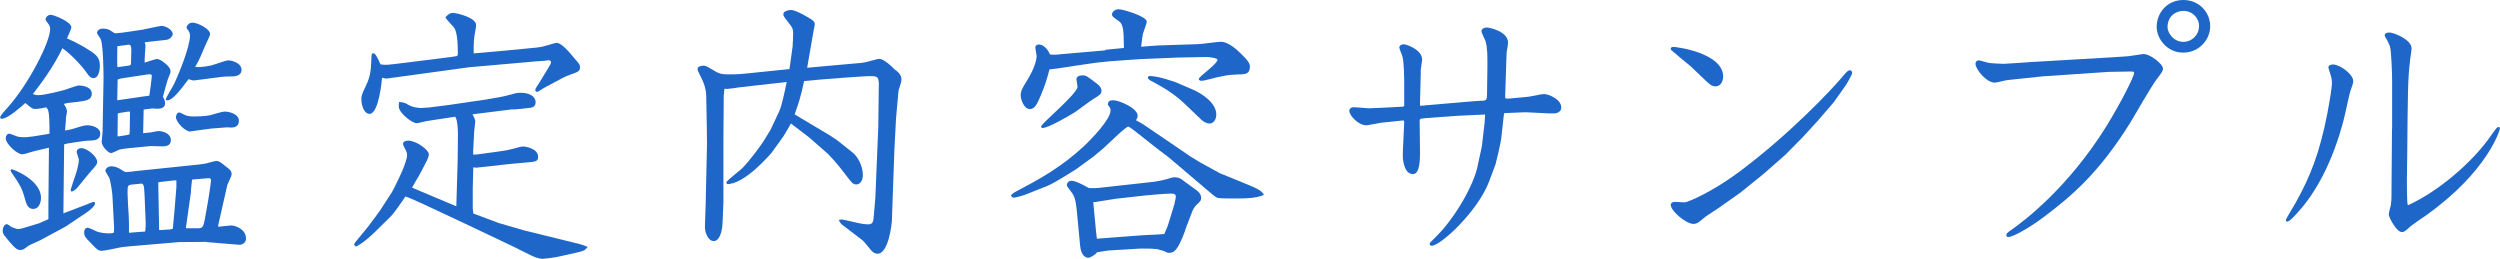 <?xml version="1.0" encoding="UTF-8"?>
<svg id="_レイヤー_2" data-name="レイヤー 2" xmlns="http://www.w3.org/2000/svg" viewBox="0 0 229.88 23.82">
  <defs>
    <style>
      .cls-1 {
        fill: #1e66c7;
        stroke-width: 0px;
      }
    </style>
  </defs>
  <g id="_デザイン" data-name="デザイン">
    <g>
      <path class="cls-1" d="m5.82,19.62l2.1-.8c.3-.12.6-.25.7-.25.08,0,.12.03.12.12,0,.28-.55.7-.85.9l-1.87,1.25-2.32,1.25c-.17.1-.97.42-1.07.5-.43.33-.53.4-.75.4-.27,0-.48-.15-.85-.58-.73-.85-.78-.9-.78-1.22s.2-.58.38-.58c.08,0,.35.2.4.25.17.08.47.2.67.2.17,0,.38-.08.65-.15l1.25-.38.85-.38v-1.32l.05-5.25-1.4.33c-.17.05-.9.28-1.05.28-.47,0-1.52-.95-1.52-1.47,0-.25.15-.43.32-.43.07,0,.57.2.65.23.22.1.65.1.77.1.05,0,.45-.02.8-.08l1.25-.2.23-.05v-.52l-.02-.8c-.03-.8-.12-.92-.28-1.1-.22.05-.7.15-1,.15-.25,0-.32-.05-.92-.55-.42.38-1.62,1.45-2.17,1.45-.08,0-.15-.05-.15-.12,0-.17.5-.7.7-.92,1.97-2.2,3.9-6.05,3.9-7.2,0-.1,0-.25-.15-.47-.05-.08-.27-.35-.27-.4,0-.2.18-.45.5-.45.2,0,1.87.62,1.87,1.15,0,.17-.35.87-.4,1.02.8.33,1.77.9,1.9,1,.85.5,1.12.82,1.12,1.5s-.22,1.15-.57,1.15c-.3,0-.4-.15-.77-.67-.17-.25-1.12-1.38-2.1-2.08-.85,1.8-2.12,3.45-2.72,4.22.2.07.3.1.5.1.6,0,2.12-.4,2.37-.47.22-.05,1.15-.42,1.35-.42.08,0,1.2.02,1.2.75,0,.6-.55.65-1.25.75-.9.1-1,.1-1.33.2.3.38.3.65.3.7,0,.07-.07.38-.07.42-.03.08-.03.35-.03.4l-.08.92.43-.08c.2-.02.67-.2.87-.25.28-.08.5-.15.77-.15.35,0,1.17.17,1.17.77,0,.55-.5.6-.67.62-.15,0-.87.05-1,.08l-1.33.2-.32.08-.07,6.35ZM1.1,15.57c.12,0,2.67.97,2.67,2.62,0,.37-.15,1.02-.72,1.02-.53,0-.65-.53-.8-1.08-.17-.65-.38-1.05-.77-1.65-.08-.12-.5-.72-.5-.77-.02-.1.05-.15.12-.15Zm5.8.65c.08-.23.35-1.03.35-1.53,0-.12-.2-.62-.2-.72,0-.2.2-.35.42-.35.57,0,1.47.8,1.47,1.25,0,.22-.08.32-.75,1.07-.2.22-1,1.25-1.17,1.42-.07.05-.3.25-.42.25-.1,0-.1-.08-.1-.17,0-.03.35-1.1.4-1.22Zm12.12,6.02l-2.55.02-4.45.38c-.92.08-1.02.12-1.4.2-.12.03-1.1.22-1.23.22-.37,0-.42-.07-1.05-.72-.53-.55-.6-.62-.6-1,0-.25.15-.4.32-.4.15,0,.73.3.85.35.33.12.8.17,1.1.17.27,0,.32-.02.45-.05.03-.12.03-.35.03-.52l-.15-2.85c0-.17-.15-1.33-.3-1.7-.05-.1-.35-.53-.35-.65s.17-.4.57-.4c.3,0,.6.15.7.2.47.3.52.33.67.33.1,0,.65-.05.77-.08l5.97-.62c.45-.05.62-.1.8-.15.17-.05.62-.17.7-.17.3,0,.52.2.88.5.32.22.55.4.55.72,0,.15-.35.85-.4,1l-.77,3.4-.08.38.03.05c.27-.02,1-.12,1.17-.12.4,0,1.37.35,1.37,1.2,0,.4-.35.58-.6.58-.1,0-.55-.05-.62-.05l-2.4-.2ZM13.3,3.9s.08.2.08.3c0,.05-.1,1.3-.08,1.55.18-.03.98-.33,1.15-.33.27,0,1.23.67,1.23,1.1,0,.17-.03.23-.25.78-.05.1-.38,1.37-.45,1.6.2.32.2.55.2.6,0,.5-.53.5-.77.5-.05,0-.32-.03-.38-.03l-.65.08-.17.03-.05,2.17.75-.08c.1-.02.55-.12.65-.12.38,0,1.15.2,1.15.83,0,.38-.22.58-.77.58-.17,0-.92-.03-1.08-.03l-2.05.2c-.3.02-.57.08-.82.12-.12.05-.67.33-.77.33-.25,0-.87-.6-.87-1.05,0-.12.07-.62.07-.73.02-.17.02-.42.02-.52l.08-4.55s0-3-.25-3.6c-.02-.1-.35-.5-.35-.6,0,0,0-.4.55-.4.15,0,.47.02.72.2.3.2.33.23.47.23.38,0,2-.28,2.45-.33.27-.05,1.6-.35,1.75-.35.35,0,1.02.35,1.02.75,0,.17-.18.4-.43.5-.1.05-.65.08-.75.1l-1.07.12-.33.05Zm-2.52,5.32c.48-.05,2.52-.38,2.95-.42.05-.27.23-1.65.23-1.85,0-.15-.25-.12-.43-.1l-2.32.35-.38.1c-.02.12-.02.2-.02.42l-.03,1.5Zm1.1-3.2c.17-.02.17-.1.17-.32l.02-.92c.03-.73-.12-.7-.4-.65l-.73.1-.15.02c0,.15-.03,1.83,0,1.88,0,.05.1.05.2.02l.88-.12Zm-.15,4.25l-.75.12-.15.05-.02,1.88v.2l.1.02.65-.1.35-.08.02-.33.02-1.37v-.4h-.22Zm.27,11.12l1.35-.1c.05-.4.05-.5.05-.72l-.1-2.5c-.05-1.2-.1-1.23-.47-1.17l-.7.07c-.4.05-.4.1-.4.83,0,.3.07,1.62.1,1.9.03.53.03.88.03,1.7h.15Zm2.62-.45l.02.22c.12,0,.7-.05.8-.05.23,0,.3-.03.45-.08l.15-1.6.18-2.22v-.62h-.23l-1.32.15-.12.03.08,4.17Zm4.95-14.97c.23-.05,1.2-.42,1.42-.42.3,0,1.22.22,1.22.88,0,.6-.72.6-1.02.6-.62,0-.92.05-2.05.2-.12.02-1.3.17-1.32.17-.1,0-.18-.03-.48-.12-.77,1.02-1.47,1.95-1.97,1.95-.1,0-.12-.05-.12-.1,0-.15.65-1.17.75-1.4.37-.75,1.47-3.4,1.47-4.45,0-.17-.05-.35-.2-.55-.05-.05-.12-.12-.12-.2,0-.1.17-.45.55-.45.45,0,1.62.57,1.62,1.05,0,.17-.37.85-.42,1-.5,1.17-.52,1.25-.95,2.02.57.08,1.42-.12,1.62-.17Zm-.27,5.87c-.12,0-1.8.25-1.82.25-.45,0-1.3-.85-1.3-1.33,0-.08.07-.42.3-.42.07,0,.12.03.35.15.35.2.65.22,1.05.22.17,0,.88,0,1.47-.12.2-.05,1.07-.33,1.27-.33.55,0,1.35.25,1.35.85s-.55.62-.7.62c-.05,0-.35-.02-.4-.02l-1.57.12Zm-2.1,9.15h.88c.52,0,.6-.03.75-.8l.32-1.8c.05-.32.25-1.6.25-1.77,0-.27-.12-.25-.42-.22l-.97.08c-.08,0-.35.02-.35.05,0,.05-.1.85-.1.95v.17l-.47,3.32.12.03Z"/>
      <path class="cls-1" d="m32.63,22.32l1.17-1.42c.17-.23,1.1-1.45,1.15-1.55l1.1-1.7s1.38-2.55,1.38-3.4c0-.17-.03-.28-.2-.6-.05-.1-.17-.3-.17-.42,0-.25.32-.3.47-.3.75,0,1.9.85,1.9,1.25,0,.05,0,.22-.17.58l-.72,1.37c-.1.17-.58.97-.65,1.12.15.08.3.12.7.3l3.37,1.42.12-4.07.03-2.57c0-.3-.03-1.3-.25-1.6l-2.62.4c-.15.02-.8.2-.92.2-.32,0-1.07-.52-1.47-1.07-.23-.33-.2-.5-.15-.88q.4,0,.75.2c.42.27.92.35,1.27.35.23,0,.52-.05.75-.05l1.82-.23,3.4-.5,1.32-.23c.37-.08.52-.1,1.12-.27.33-.1.52-.12.75-.12.72,0,1.37.27,1.37.88,0,.37-.27.47-.48.5-.12.03-1.42.15-1.45.15h-.27l-3.6.45c.2.38.25.52.25.67s-.1.8-.1.95l-.1,1.92.03.17.35-.02,2.05-.28c.4-.05.75-.1,1.47-.3.27-.08.55-.15.7-.15.2,0,1.38.17,1.38.95,0,.42-.27.45-.85.5l-1.67.15-3.17.35-.27-.03-.05,1.92v1.85l.05.47,2.35.88,2.3.67,4.35,1.07c.15.05.77.17.9.23.12.02.17.05.62.22-.27.35-.38.38-1.12.55l-1.7.38c-.23.05-1.15.17-1.32.17-.35,0-.85-.2-1.1-.33l-1.65-.82-4.1-1.95-3.37-1.58c-.27-.12-1.9-.9-2.4-1.05-.12.15-.57.85-.67.97-.1.15-.6.8-.67.85l-1.32,1.3c-1.12,1.12-1.82,1.47-1.9,1.47-.02,0-.05,0-.17-.17l.12-.2Zm8.77-17.07c.08-.03.45-.05.53-.08.17,0,.17-.17.17-.25,0-2.02-.28-2.32-.45-2.5-.27-.3-.52-.55-.7-.83.25-.25.4-.4.73-.4.25,0,2.1.4,2.1,1.12,0,.18-.15.92-.17,1.1-.05.32-.07,1.25-.05,1.5l3.05-.27,2.57-.25c.3-.03.6-.05,1.25-.25.18-.05.65-.2.75-.2.45,0,1.17.85,1.6,1.38.53.6.55.62.55.9,0,.33-.2.4-.9.65-.17.05-.47.17-.7.3l-1.77.95c-.1.05-.47.33-.57.33-.07,0-.17-.05-.17-.17,0-.15.2-.38.37-.67l.88-1.45c.08-.12.2-.32.2-.47,0-.05-.08-.15-.25-.15-.03,0-.33.05-.35.05-.23,0-1.3.1-1.52.12l-5.37.47-7.67,1.05-.38-.08c-.02.28-.3,3.32-1.15,3.32-.5,0-.75-.77-.75-1.35,0-.22,0-.38.4-1.2.45-.92.47-1.45.52-2.5.02-.47.02-.52.17-.52s.3.17.67,1.02c.57.08.62.05,2.27-.15l4.15-.52Z"/>
      <path class="cls-1" d="m72.56,6.4l.05-.15.27-1.95c.02-.25.05-.92.05-1.22,0-.35-.02-.5-.35-.9-.5-.65-.55-.7-.55-.88,0-.27.45-.38.7-.38.35,0,1,.35,1.47.62.52.3.72.42.72.7l-.15.82-.55,3.17,5.02-.45c.25-.03.48-.08,1.08-.25.38-.1.42-.12.52-.12.28,0,.8.33,1.45,1,.17.12.6.4.6.9,0,.2-.12.55-.17.7,0,.05-.1.27-.1.33l-.23,2.57-.15,2.87-.23,6.5c0,.15-.27,3.05-1.32,3.05-.33,0-.58-.28-.7-.45-.2-.22-.55-.7-.7-.8l-1.7-1.3c-.15-.1-.27-.17-.47-.55.08-.02.2-.05.27-.05.12,0,1.37.3,1.62.35.47.1.82.1.85.1.42,0,.45-.33.48-.7l.15-1.75.27-6.55.05-4-.05-.35c-.12-.23-.15-.28-.85-.28-.4,0-3.9.25-5.97.45-.32,1.5-.48,1.95-.87,3.07l3.3,1.97.6.4,1.47,1.17c.45.38.9,1.22.9,2.02,0,.65-.35.88-.58.88-.33,0-.4-.1-1.05-.95-.7-.9-.77-1-1.57-1.85l-1.77-1.55-1.6-1.22-.05-.03c-.27.52-.68,1.15-.7,1.2l-1.08,1.5c-.12.12-2.45,2.9-4.1,2.87l-.05-.2c.2-.23,1.22-1.05,1.42-1.22.75-.75,1.87-2.27,2.15-2.77.07-.12.45-.73.48-.78l.8-1.7c.25-.53.52-1.85.7-2.72l-4.42.5c-.12.03-.77.12-.9.12-.12.03-.22.03-.4,0l-.07.62-.03,3.85v5.97l-.08,1.92c-.05,1-.37,1.65-.8,1.65-.57,0-.85-.9-.82-1.35l.07-2.1.12-5.47-.02-1.72-.05-2.67c0-.48-.12-.92-.28-1.33-.07-.17-.52-1.05-.52-1.12,0-.05,0-.1.07-.25.23-.1.32-.12.45-.12.2,0,.28.02,1.02.47.42.25.62.33,1.25.33.88,0,1.02,0,2.67-.18l2.92-.3Z"/>
      <path class="cls-1" d="m109.4,14.35l.95.58,1.82,1,.3.12,2.25.92c.92.38,1.32.58,1.5.95-.75.33-1.72.33-2.62.33-.25,0-1.3,0-1.47-.03-.2,0-.35-.08-.8-.47l-3.85-3.27-1.12-.85-1.8-1.42c-.28-.22-.65-.52-.83-.58-.17.1-.35.23-.77.6l-1.52,1.42-.87.73-1.65,1.2s-1.95,1.25-2.62,1.52l-2.1.83c-.05.03-.87.25-.98.25-.07,0-.12-.03-.27-.17.07-.15.2-.23.35-.33,2.22-1.17,4.25-2.27,6.35-4.22.75-.7,2.47-2.5,2.47-3.3,0-.22-.08-.3-.25-.52.02-.22.02-.42.52-.42s2.22.72,2.22,1.42c0,.15-.08.3-.15.42.3.15.67.38.73.42l4.22,2.87Zm-7.77-9.77c.25-.03,1.45-.15,1.72-.17-.02-.2-.02-1.2-.05-1.42-.02-.25-.07-.8-.38-1.02-.6-.42-.67-.48-.67-.62,0-.33.35-.5.6-.5.42,0,2.6.65,2.6,1.15,0,.15-.3.9-.35,1.08-.05.25-.12.72-.17,1.22.2-.03,1.47-.12,1.55-.12l3.65-.12c.33,0,1.8-.22,2.15-.22.67,0,1.5.77,1.75,1.02.67.65.9.92.9,1.27,0,.65-.42.67-.7.7-1.02.05-1.12.02-2.05.22-.25.03-1.42.38-1.7.38-.12,0-.25-.05-.25-.17,0-.22,1.72-1.38,1.72-1.77,0-.17-.87-.25-.97-.25l-2.62.05-3.62.15-2.77.2c-.45.03-1.82.2-2.27.28l-2.5.38c-.12,0-.6.08-.7.08-.15.6-.38,1.42-.8,2.4-.35.83-.57,1.25-1,1.25-.55,0-.85-.9-.85-1.27,0-.3.08-.55.5-1.22.92-1.42.97-2.27.97-2.38s-.12-.67-.12-.8c0-.22.23-.27.33-.27.35,0,.77.33,1.02.92.48.05.7,0,1.62-.08l3.47-.3Zm-5.9,7.05c0-.25,3.35-3.02,3.35-3.65,0-.08-.1-.62-.1-.7,0-.2.2-.35.57-.35.33,0,.42.08,1.38.82.2.15.35.35.35.6,0,.27-.08.35-.77.77-.28.17-1.38,1-1.6,1.15-.38.25-2.65,1.6-3.12,1.5-.05-.12-.05-.15-.05-.15Zm13.27,9.52c-.67,1.77-.97,2.1-1.5,2.1-.17,0-.3-.07-.48-.17-.07-.02-.5-.15-.6-.17-.23-.02-.5-.05-.73-.05h-.9l-2.82.17c-.28.03-.58.08-1.1.17-.15.23-.62.5-.8.5-.15,0-.65-.08-.75-1.1l-.3-3.15c-.12-1.32-.3-1.52-.55-1.85-.32-.42-.37-.47-.37-.6,0-.17.17-.38.42-.38.38,0,1.22.45,1.6.67.55.03.7,0,.97-.02l4.97-.55c.38-.05.75-.12,1.12-.22.57-.17.65-.2.82-.2.32,0,.6.12.7.23.12.08.72.52.85.62.6.42.9.62.9,1.07,0,.1,0,.22-.27.47-.2.18-.38.33-.55.75l-.65,1.7Zm-1-2.47c.07-.25.12-.47.12-.6,0-.18-.1-.28-.42-.28-.38,0-1.72.1-2.35.17l-2.7.3-1.47.23c-.1.02-.55.1-.65.1l.25,2.65c0,.1.08.6.08.7.1,0,1.4-.1,1.57-.12l2.65-.2c.25-.03,1.35-.05,1.58-.08.27-.03.32-.03.4-.03.28-.67.33-.75.38-.95l.58-1.9Zm1.62-10.47c.95.4,2.22,1.27,2.22,2.32,0,.45-.25.83-.62.83-.3,0-.62-.22-.75-.35l-1.57-1.5c-1.15-1.08-2.27-1.65-2.95-2.02-.12-.05-.4-.2-.4-.35,0-.05.02-.05.08-.15.87-.03,2.37.55,2.42.55l1.57.67Z"/>
      <path class="cls-1" d="m129.12,9.77v-2.4c0-.07-.02-1.62-.15-2.12-.02-.15-.3-.75-.3-.88,0-.2.23-.3.4-.3.22,0,1.7.47,1.7,1.42,0,.12-.1.62-.1.72-.03.1-.03.15-.03.6l-.07,2.75.02.17,4.02-.35c.4-.03,1.42-.12,1.75-.12.35-.03.38-.1.38-.88l.03-2.35c0-.77.02-1.62-.18-2.27-.05-.15-.37-.75-.37-.88,0-.17.17-.35.5-.35.23,0,1.95.35,1.95,1.4,0,.17-.03.22-.1.7-.05.17-.02.22-.05.67l-.12,3.6.03.15.22.02,1.33-.12c.62-.05.7-.07,1.45-.22.1-.03.35-.08.55-.08.42,0,1.58.48,1.58,1.22,0,.25-.08.33-.25.45-.2.12-.28.12-.98.1l-2.07-.1-1.92.08-.05.08-.25,2.25c-.02.28-.45,2.15-.52,2.37l-.58,1.55c-1.02,2.75-4.47,5.95-5.3,5.95-.1,0-.18-.08-.18-.15,0-.12.05-.17.48-.58,2-1.95,3.57-4.97,3.9-6.47l.42-1.95.25-2.15.05-.77-2.6.12-2.95.22-.37.05-.1.1.03,3.07c0,.52,0,1.92-.65,1.92-.12,0-.6-.02-.82-.87-.12-.45-.12-.67-.1-1.3l.12-2.62-.05-.15-2.1.22c-.23.03-1.15.23-1.35.23-.72,0-1.55-.9-1.55-1.33,0-.17.15-.33.42-.33.23,0,1.23.1,1.42.1,0,0,2.8-.12,3.1-.15l.12-.08Z"/>
      <path class="cls-1" d="m167.2,11.05l-1.42,1.55-1.6,1.62-2.05,1.8-2.07,1.67-.35.25-1.42,1c-.22.18-1.22.8-1.42.95-.1.08-.52.42-.62.5-.17.12-.32.2-.52.2-.72,0-2.1-1.2-2.1-1.75,0-.22.23-.28.4-.28.12,0,.75.05.87.05.3,0,2.62-1,5.12-2.88,4.6-3.45,8.5-7.57,9.52-8.82.25-.3.4-.45.57-.45.12,0,.2.12.2.25,0,.15-.48.95-.55,1.08l-1.15,1.62-1.4,1.62Zm-12.9-5.92c-.17-.15-.33-.28-.5-.42-.08-.05-.17-.12-.17-.22,0-.15.15-.18.22-.18.3,0,4.6.55,4.6,2.75,0,.25-.15.88-.7.88-.33,0-.5-.15-.88-.5l-1.45-1.38-1.12-.92Z"/>
      <path class="cls-1" d="m188.04,7l-3.52.37c-.17.03-.95.23-1.1.23-.75,0-1.77-1.2-1.77-1.75,0-.15.12-.3.3-.3.15,0,.72.2.85.22.17.05,1.22.1,1.45.1.27,0,2.17-.15,2.6-.17,1.4-.1,8.07-.45,8.87-.53.23-.02,1.2-.2,1.4-.2.6,0,1.77.92,1.77,1.33,0,.25-.15.42-.55.95-.48.6-2.1,3.45-2.45,4.02-2.87,4.6-5.37,6.75-8.05,8.75-1.17.88-2.72,1.77-3.15,1.77-.07,0-.2,0-.2-.15,0-.17.05-.22.55-.57,1.07-.75,5.12-3.8,8.62-9.42,1.42-2.3,2.57-4.62,2.57-4.92,0-.17-.05-.15-.52-.15l-1.82.03-5.85.4Zm12.72-7c1.45,0,2.47,1.12,2.47,2.42s-1.1,2.42-2.47,2.42c-1.52,0-2.45-1.3-2.45-2.37,0-1.27.95-2.47,2.45-2.47Zm1.45,2.42c0-.78-.62-1.42-1.45-1.42-.67,0-1.45.47-1.45,1.5,0,.5.52,1.35,1.47,1.35.75,0,1.42-.62,1.42-1.42Z"/>
      <path class="cls-1" d="m211.14,18.55c1.3-2.35,2.15-4.45,2.87-8.15.23-1.22.42-2.42.42-2.77s-.12-.75-.15-.82c-.03-.1-.18-.53-.18-.6,0-.25.32-.28.43-.28.65,0,1.85.92,1.85,1.5,0,.22-.02.3-.25.92-.08.17-.5,2.22-.62,2.65-1,3.85-2.55,6.7-4.2,8.5-.22.25-.77.88-1,.88-.1,0-.12-.08-.12-.15,0-.1.8-1.4.95-1.67Zm8.82-6.72v-4.5c0-.47-.07-2.65-.2-3.07-.1-.25-.2-.45-.25-.55-.2-.33-.23-.35-.23-.47,0-.2.27-.25.42-.25.43,0,2.05.65,2.05,1.47,0,.2-.15,1.02-.15,1.2-.2,1.62-.2,3.15-.25,8.55l-.03,2.17c0,.55,0,1.6.03,2.1.02.3.02.33.1.38,3-1.38,5.9-4.07,7.32-6,.2-.27.52-.75.75-1.02.05-.08.15-.17.25-.17.07,0,.1.1.1.17,0,.1-1.1,3.92-6.8,7.97-.23.17-1.3.87-1.47,1.05-.38.35-.53.48-.73.48-.52,0-1.22-1.38-1.22-1.62,0-.15.17-.75.2-.88.03-.32.05-.5.05-.62l.05-6.37Z"/>
    </g>
  </g>
</svg>